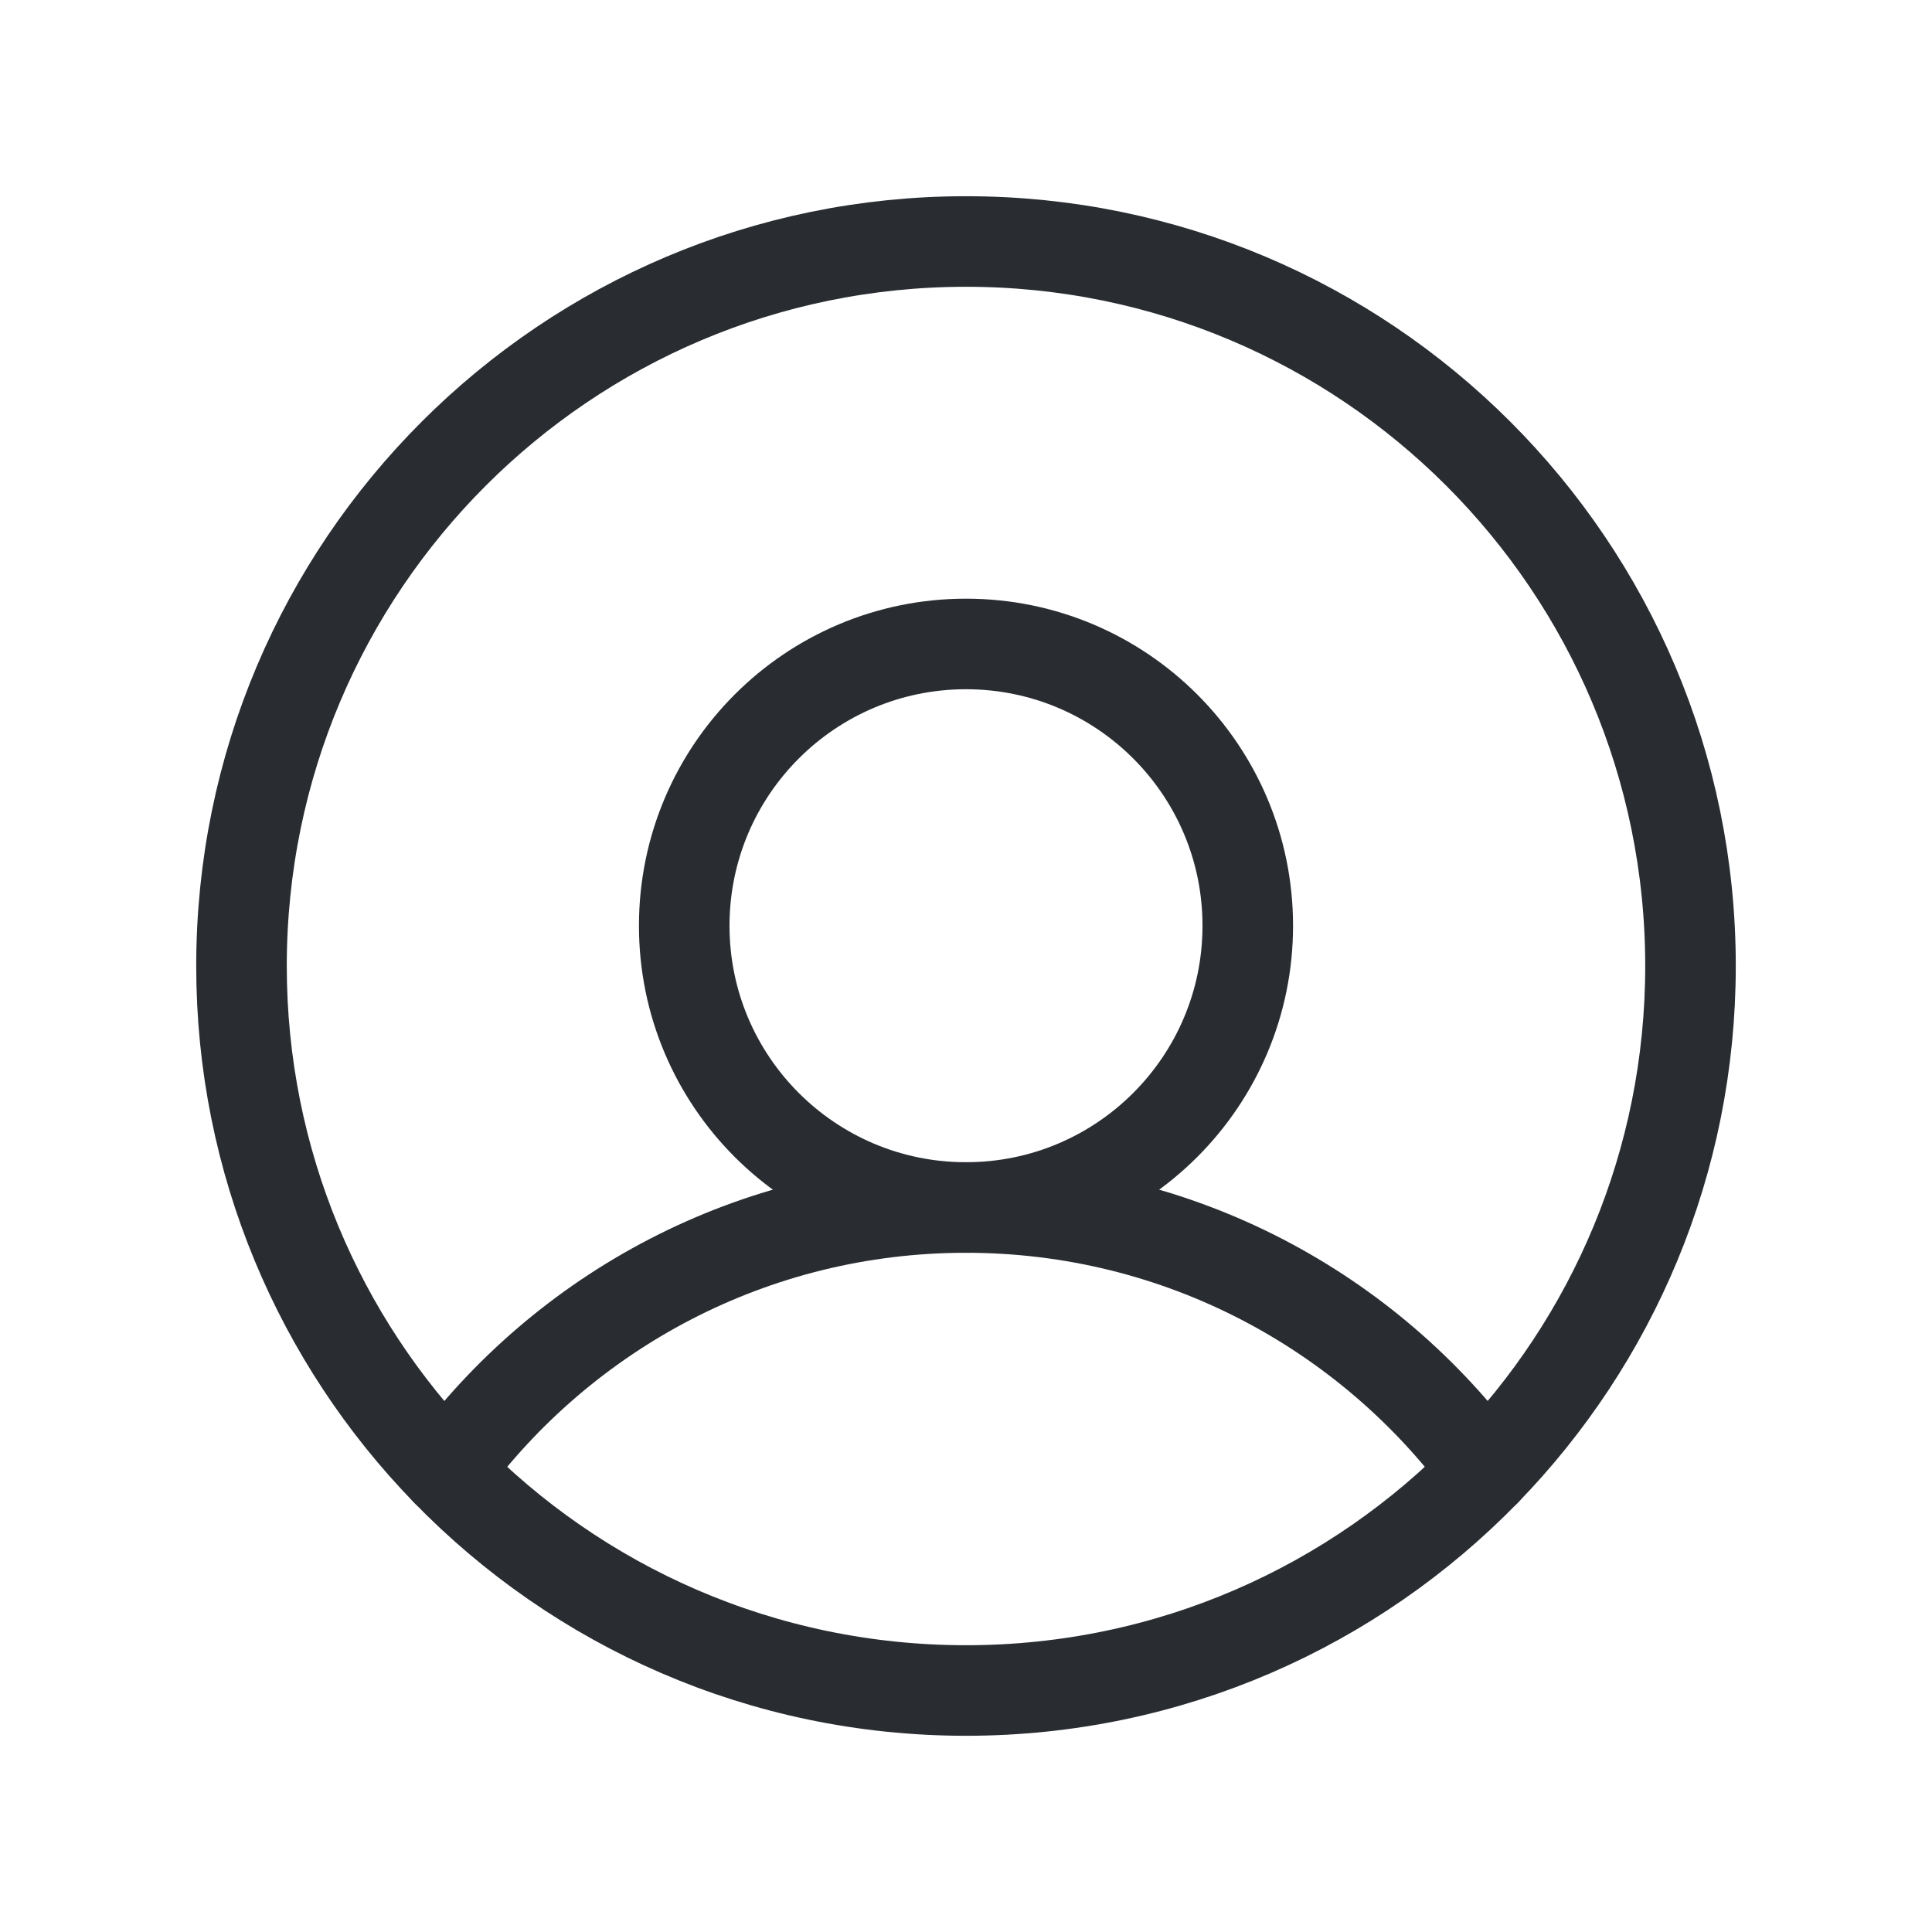 <svg width="32" height="32" viewBox="0 0 32 32" fill="none" xmlns="http://www.w3.org/2000/svg">
<circle cx="16" cy="15.333" r="4.667" stroke="#292D32" stroke-width="1.5" stroke-linecap="round" stroke-linejoin="round"/>
<path d="M28 16C28 19.252 26.706 22.202 24.606 24.363C22.425 26.606 19.375 28 16 28C12.625 28 9.575 26.606 7.394 24.363C5.294 22.202 4 19.252 4 16C4 9.373 9.373 4 16 4C22.627 4 28 9.373 28 16Z" stroke="#292D32" stroke-width="1.5" stroke-linecap="round" stroke-linejoin="round"/>
<path d="M7.395 24.363C9.336 21.718 12.467 20 16 20C19.533 20 22.665 21.718 24.606 24.363" stroke="#292D32" stroke-width="1.5" stroke-linecap="round" stroke-linejoin="round"/>
</svg>
